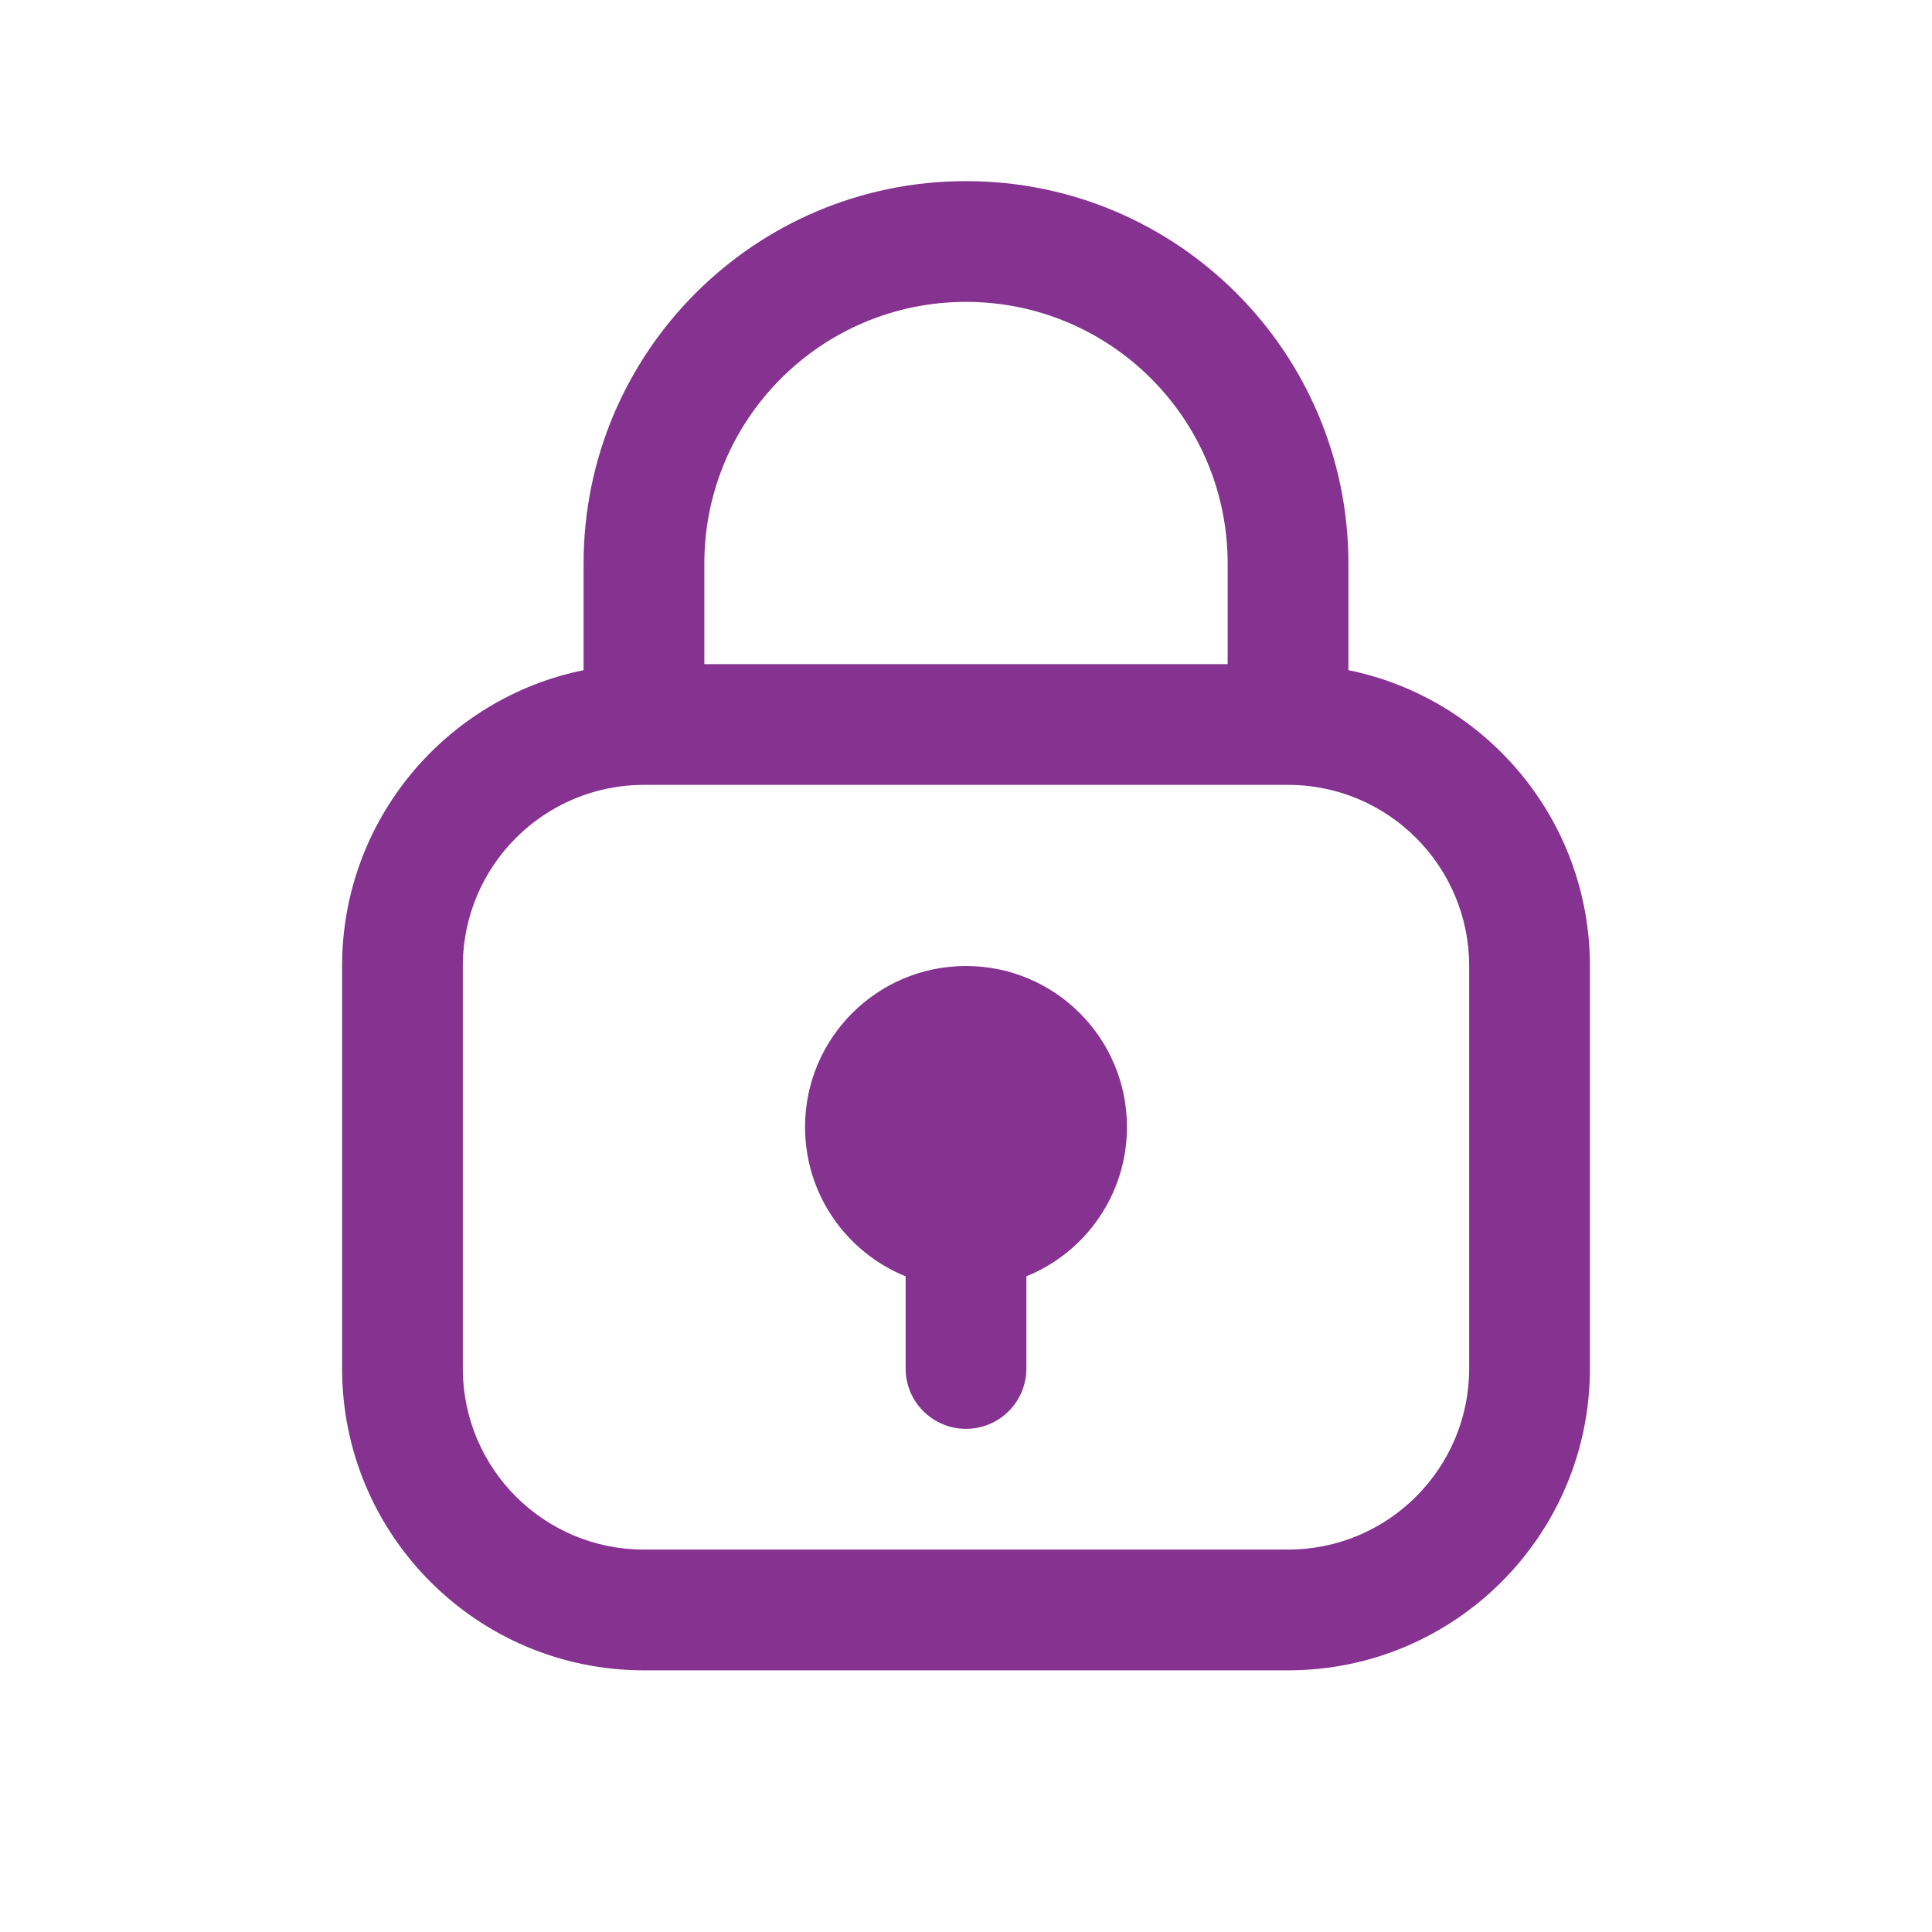 <svg width="16" height="16" viewBox="0 0 16 16" fill="none" xmlns="http://www.w3.org/2000/svg">
<path d="M8.5 10.57C8.989 10.372 9.333 9.893 9.333 9.333C9.333 8.597 8.736 8 8 8C7.264 8 6.667 8.597 6.667 9.333C6.667 9.893 7.011 10.372 7.5 10.57V11.333C7.5 11.61 7.724 11.833 8 11.833C8.276 11.833 8.5 11.61 8.5 11.333V10.57Z" fill="#853291"/>
<path fill-rule="evenodd" clip-rule="evenodd" d="M4.833 5.55V4.667C4.833 2.918 6.251 1.5 8 1.5C9.749 1.5 11.167 2.918 11.167 4.667V5.55C12.308 5.782 13.167 6.791 13.167 8V11.333C13.167 12.714 12.047 13.833 10.667 13.833H5.333C3.953 13.833 2.833 12.714 2.833 11.333V8C2.833 6.791 3.692 5.782 4.833 5.55ZM5.833 4.667C5.833 3.47 6.803 2.5 8 2.5C9.197 2.5 10.167 3.47 10.167 4.667V5.5H5.833V4.667ZM10.667 6.5C11.495 6.5 12.167 7.172 12.167 8V11.333C12.167 12.162 11.495 12.833 10.667 12.833H5.333C4.505 12.833 3.833 12.162 3.833 11.333V8C3.833 7.172 4.505 6.5 5.333 6.5H10.667Z" fill="#853291"/>
</svg>

